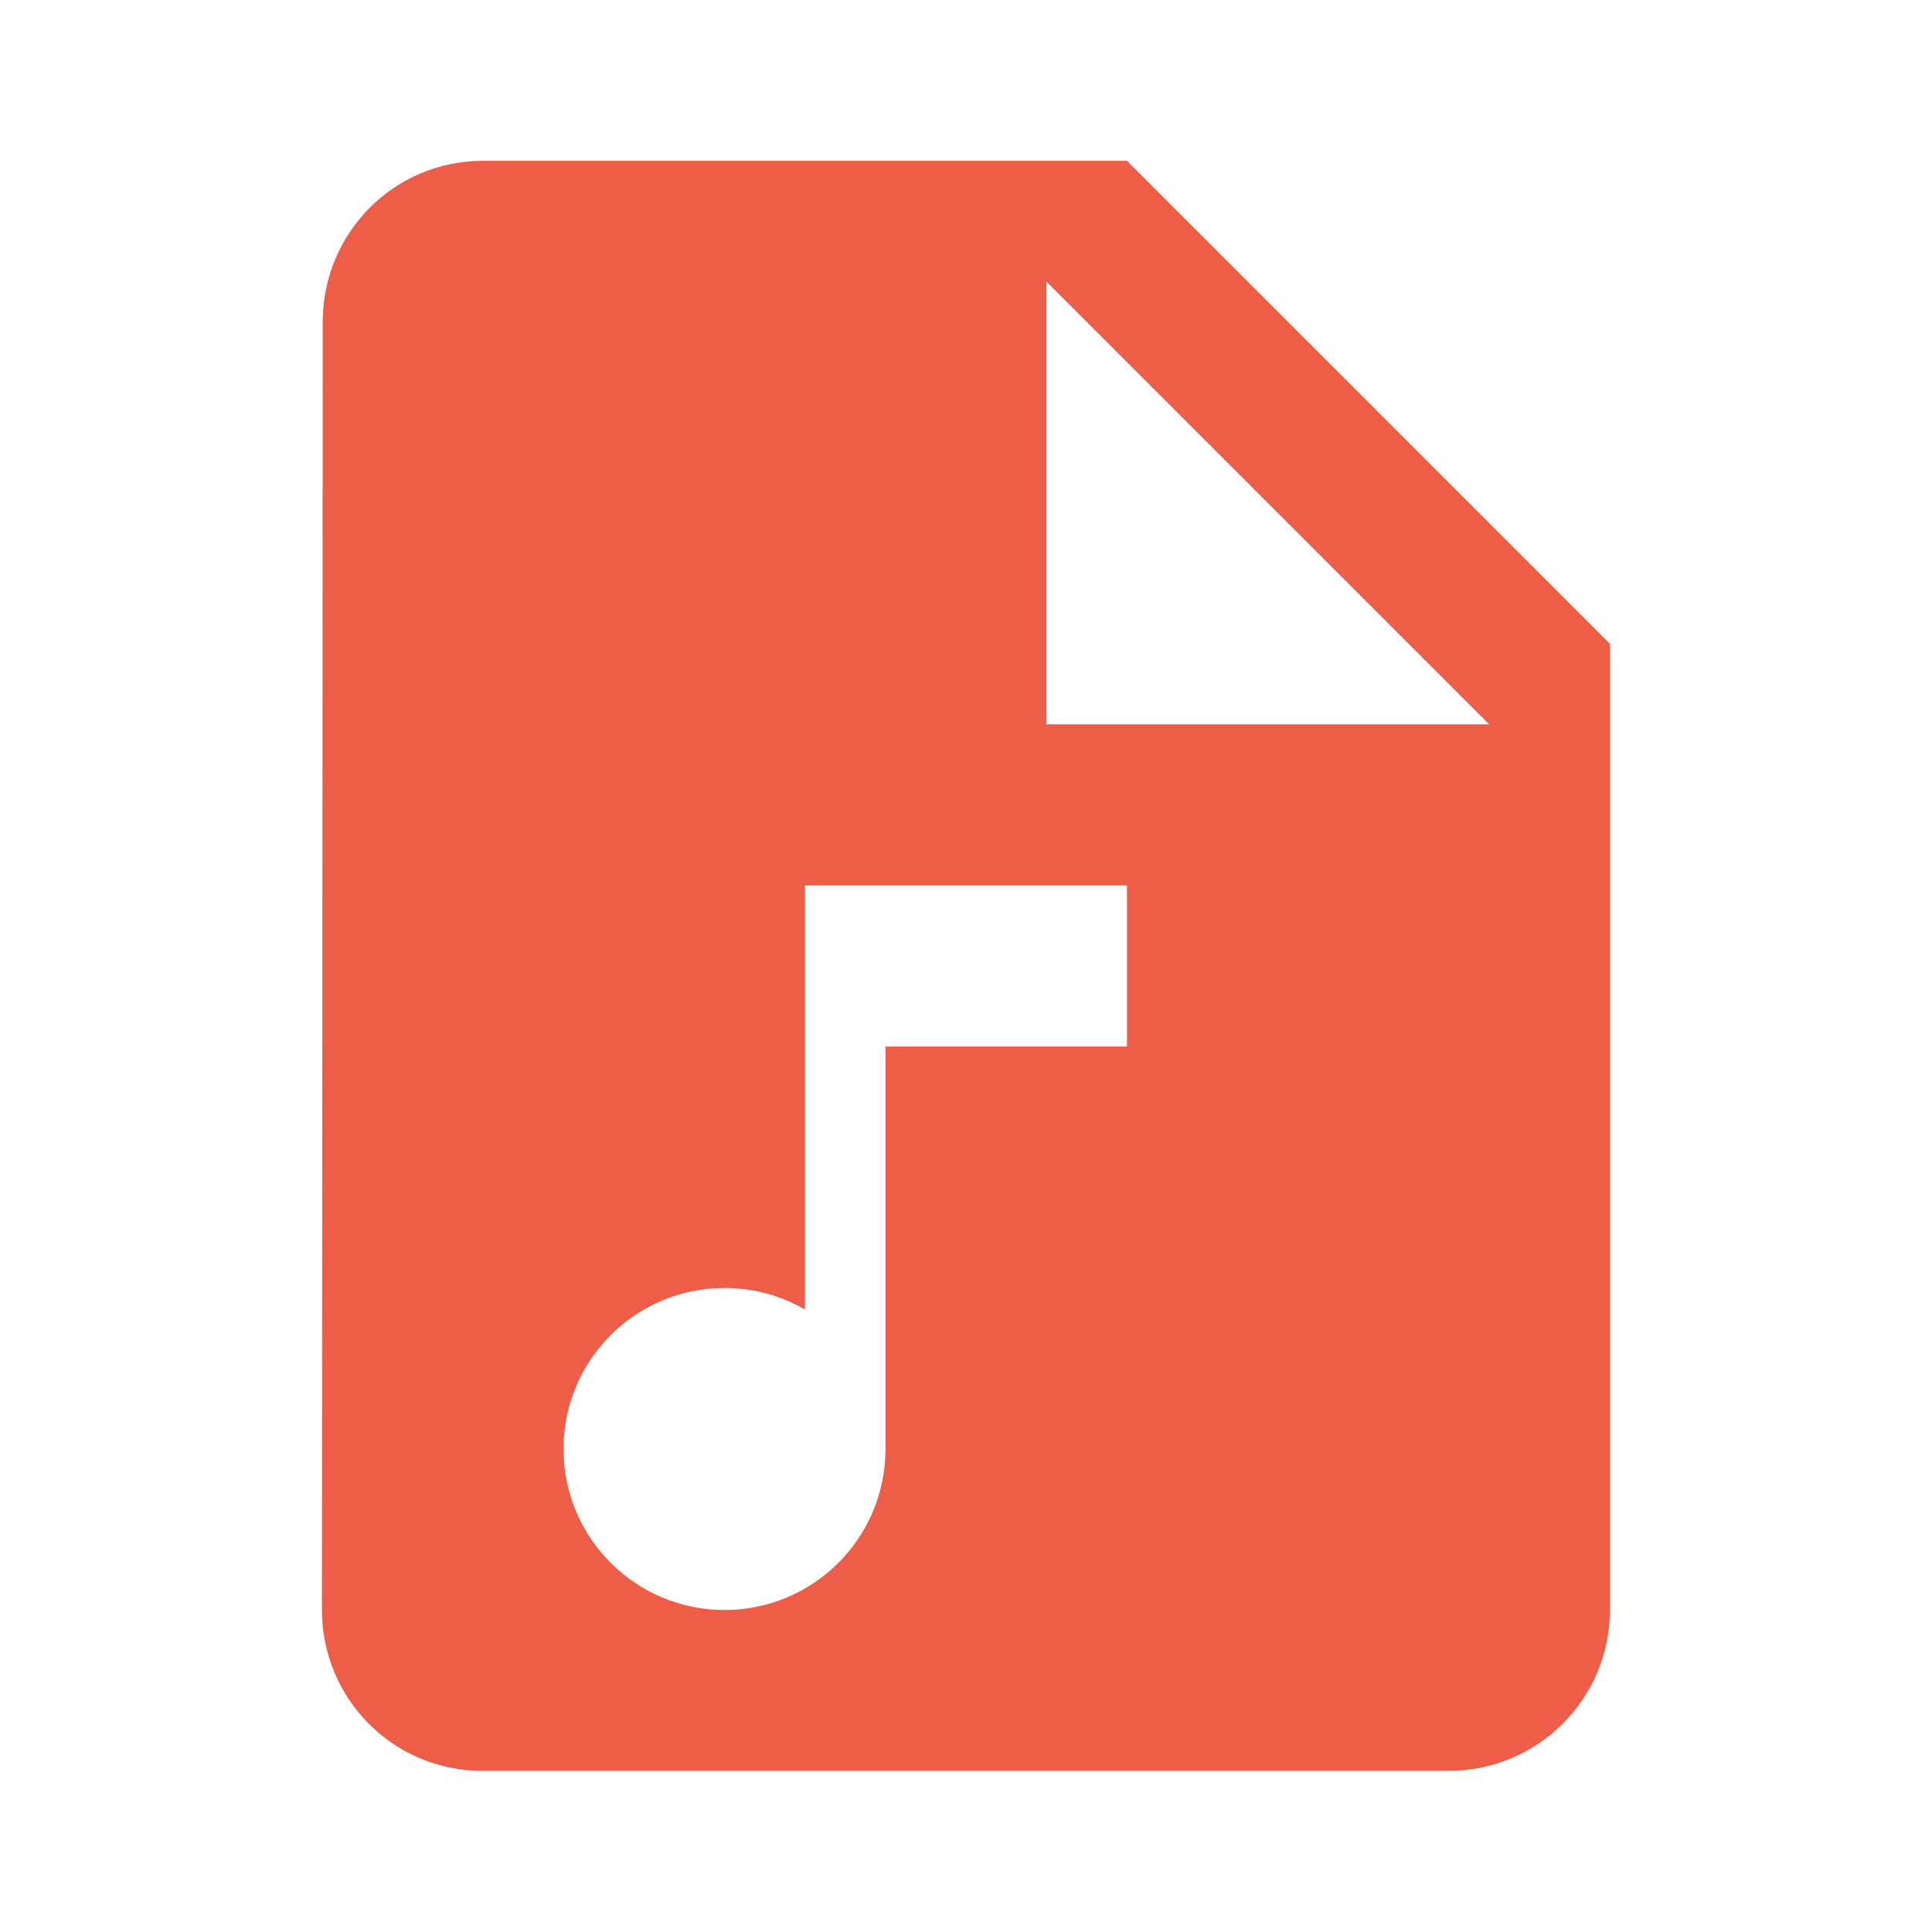 <?xml version="1.0" encoding="utf-8"?>
<!DOCTYPE svg PUBLIC "-//W3C//DTD SVG 1.1//EN" "http://www.w3.org/Graphics/SVG/1.1/DTD/svg11.dtd">
<svg xmlns="http://www.w3.org/2000/svg" xmlns:xlink="http://www.w3.org/1999/xlink" version="1.1" baseProfile="full" width="24" height="24" viewBox="0 0 24.00 24.00" enable-background="new 0 0 24.00 24.00" xml:space="preserve">
	<path fill="#ED5D47" fill-opacity="1" stroke-width="0.2" stroke-linejoin="round" d="M 12.999,8.998L 18.499,8.998L 12.999,3.498L 12.999,8.998 Z M 5.999,1.998L 13.999,1.998L 19.999,7.998L 19.999,19.998C 19.999,21.102 19.103,21.998 17.999,21.998L 5.989,21.998C 4.885,21.998 3.999,21.102 3.999,19.998L 4.009,3.998C 4.009,2.894 4.894,1.998 5.999,1.998 Z M 9,16C 7.895,16 7,16.895 7,18C 7,19.105 7.895,20 9,20C 10.105,20 11,19.105 11,18L 11,13L 14,13L 14,11L 10,11L 10,16.268C 9.706,16.097 9.364,16 9,16 Z "/>
</svg>
